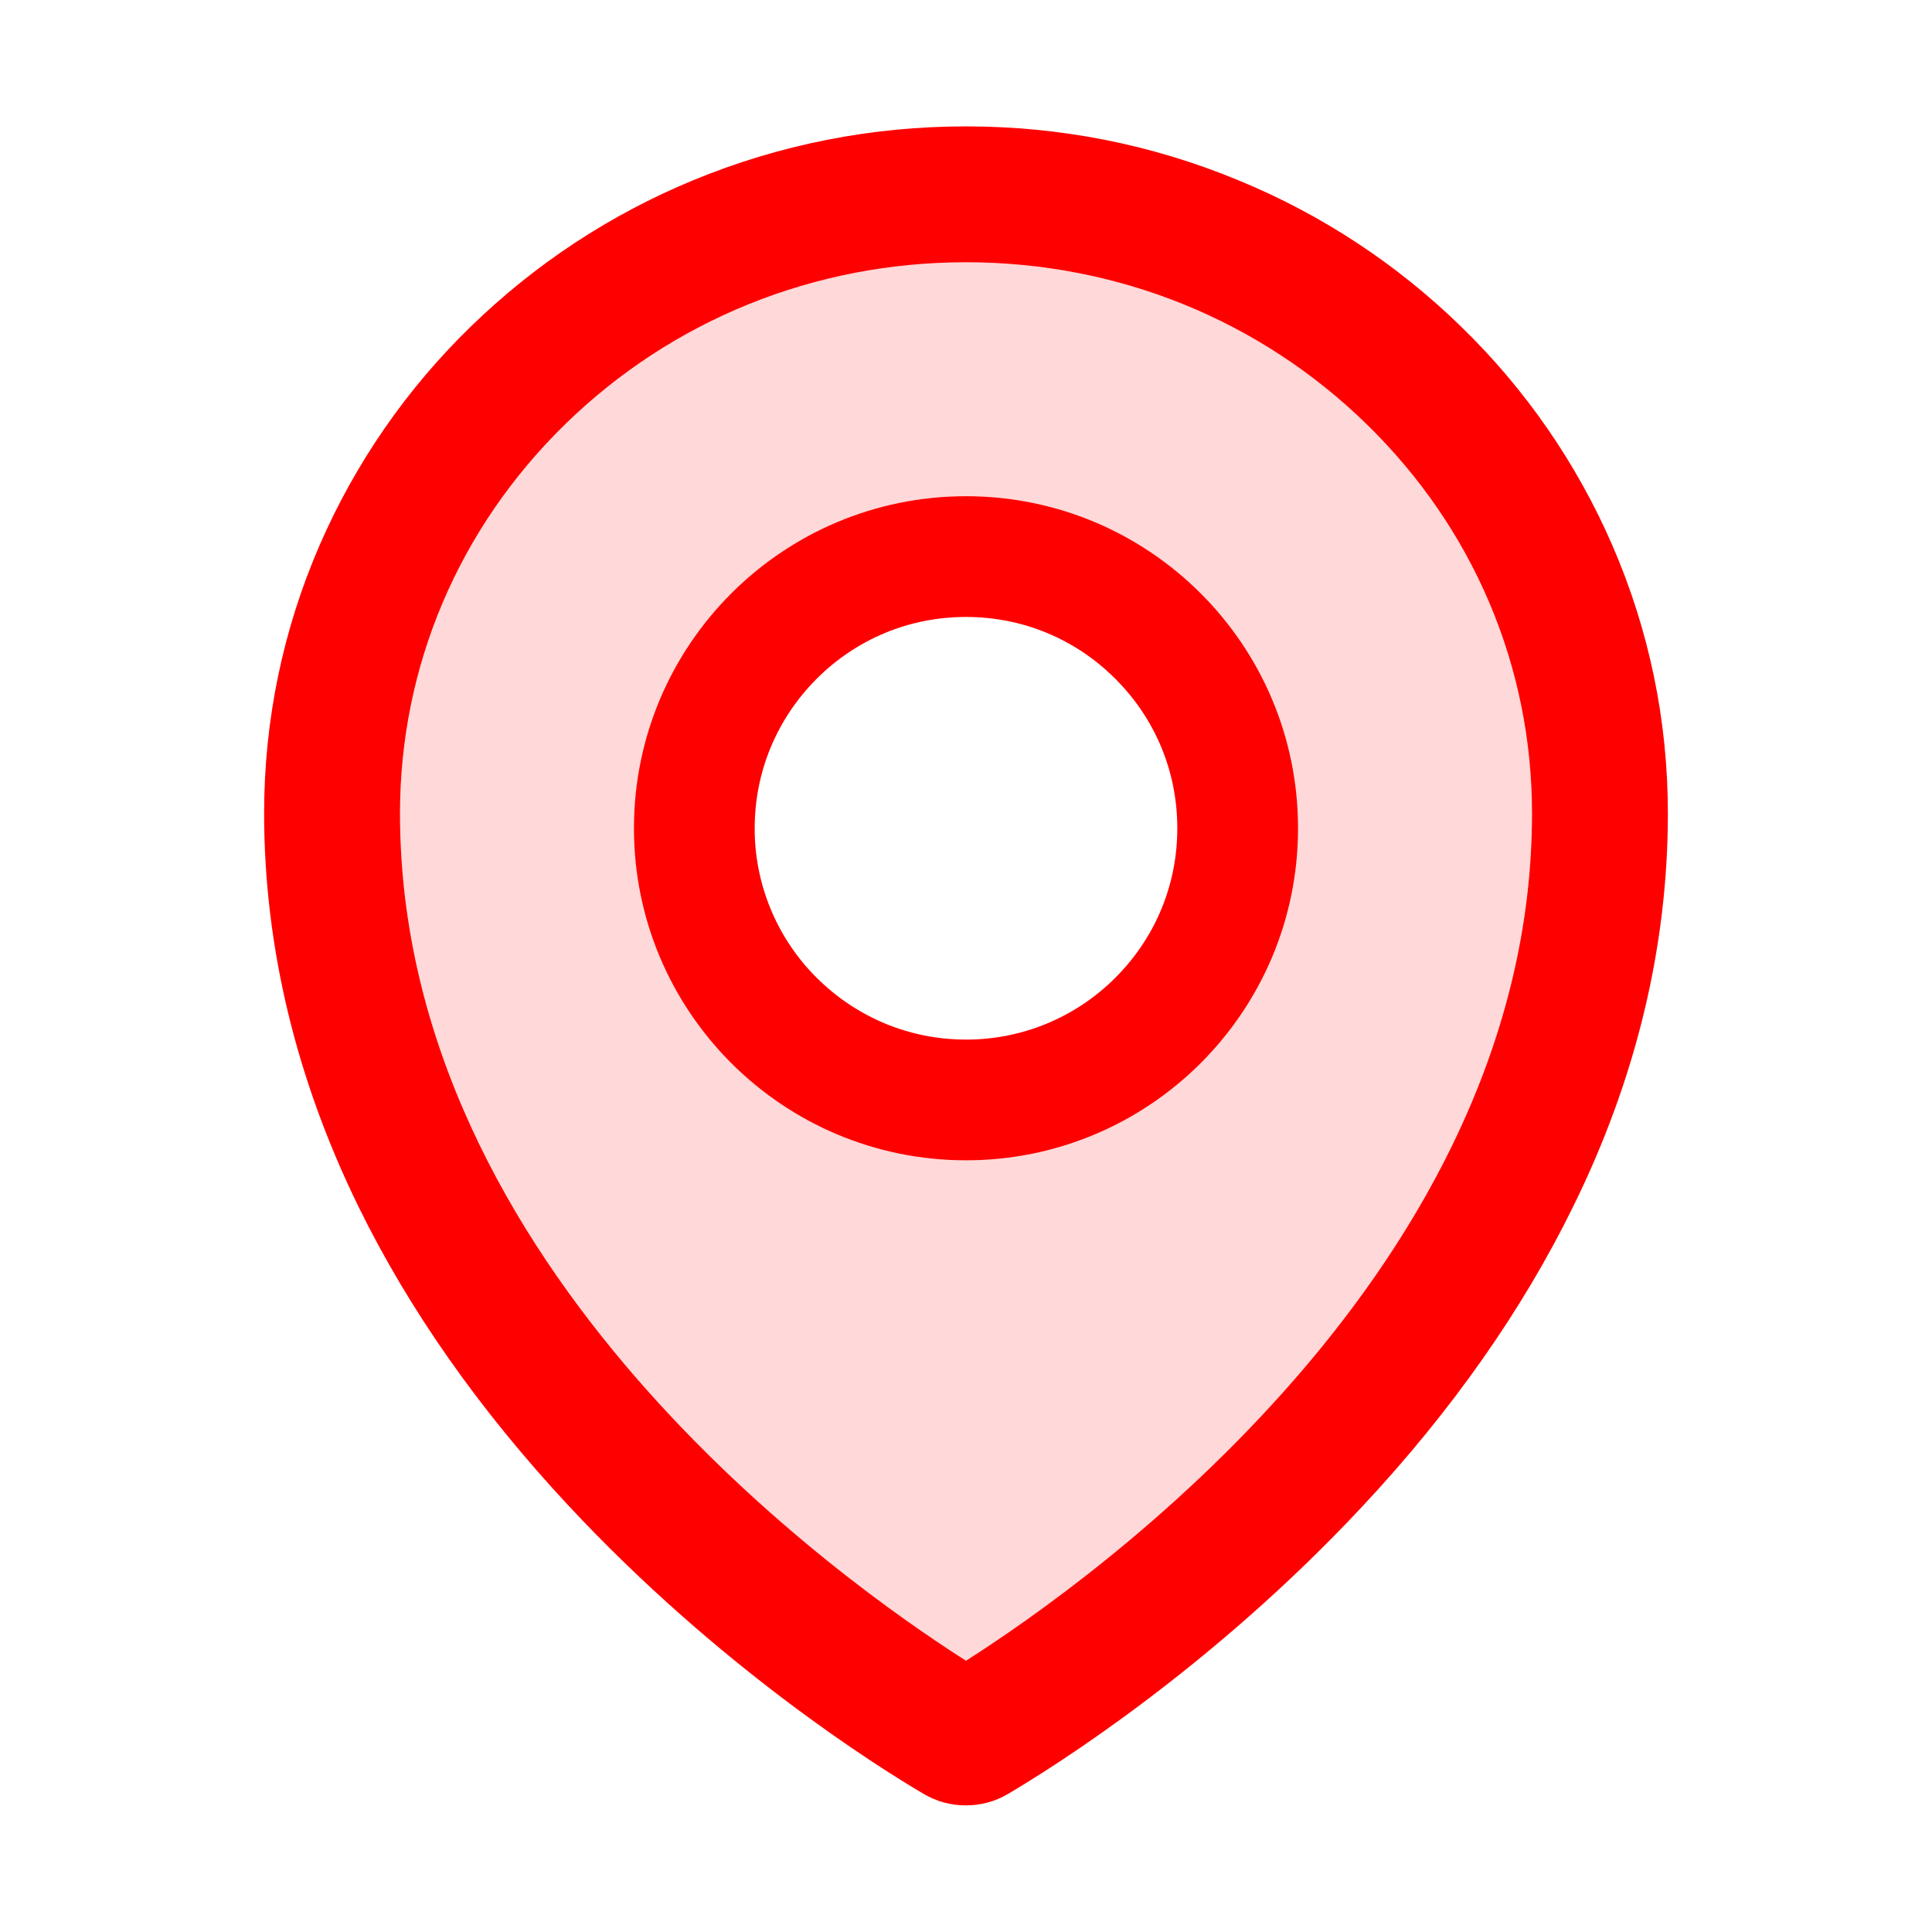 <svg width="24" height="24" viewBox="0 0 24 24" fill="none" xmlns="http://www.w3.org/2000/svg">
<path d="M16.978 5.271C15.649 3.973 13.882 3.258 12 3.258C10.118 3.258 8.351 3.973 7.022 5.269C5.698 6.562 4.969 8.278 4.969 10.104C4.969 15.759 10.456 19.648 12 20.63C13.544 19.648 19.031 15.759 19.031 10.104C19.031 8.278 18.302 6.562 16.978 5.271V5.271ZM12 14.414C9.722 14.414 7.875 12.567 7.875 10.289C7.875 8.011 9.722 6.164 12 6.164C14.278 6.164 16.125 8.011 16.125 10.289C16.125 12.567 14.278 14.414 12 14.414Z" fill="#FF0000" fill-opacity="0.15"/>
<path d="M12 6.164C9.722 6.164 7.875 8.011 7.875 10.289C7.875 12.567 9.722 14.414 12 14.414C14.278 14.414 16.125 12.567 16.125 10.289C16.125 8.011 14.278 6.164 12 6.164ZM13.856 12.145C13.613 12.389 13.323 12.583 13.005 12.715C12.686 12.847 12.345 12.915 12 12.914C11.299 12.914 10.641 12.64 10.144 12.145C9.9 11.902 9.706 11.613 9.574 11.294C9.442 10.975 9.374 10.634 9.375 10.289C9.375 9.588 9.649 8.93 10.144 8.433C10.641 7.936 11.299 7.664 12 7.664C12.701 7.664 13.359 7.936 13.856 8.433C14.353 8.93 14.625 9.588 14.625 10.289C14.625 10.99 14.353 11.648 13.856 12.145Z" fill="#FF0000"/>
<path d="M20.03 6.776C19.588 5.758 18.952 4.837 18.157 4.064C17.359 3.284 16.419 2.665 15.387 2.241C14.313 1.795 13.174 1.57 12 1.57C10.826 1.57 9.687 1.795 8.613 2.238C7.575 2.667 6.645 3.281 5.843 4.062C5.048 4.835 4.412 5.756 3.97 6.773C3.513 7.828 3.281 8.948 3.281 10.102C3.281 11.756 3.677 13.404 4.455 14.993C5.081 16.27 5.955 17.515 7.057 18.698C8.939 20.719 10.912 21.954 11.473 22.284C11.632 22.378 11.813 22.428 11.998 22.427C12.181 22.427 12.361 22.381 12.523 22.284C13.083 21.954 15.056 20.719 16.938 18.698C18.04 17.517 18.914 16.27 19.54 14.993C20.323 13.406 20.719 11.761 20.719 10.104C20.719 8.951 20.487 7.83 20.03 6.776ZM12 20.63C10.456 19.648 4.969 15.759 4.969 10.104C4.969 8.278 5.698 6.562 7.022 5.269C8.351 3.973 10.118 3.258 12 3.258C13.882 3.258 15.649 3.973 16.978 5.271C18.302 6.562 19.031 8.278 19.031 10.104C19.031 15.759 13.544 19.648 12 20.63Z" fill="#FF0000"/>
</svg>

